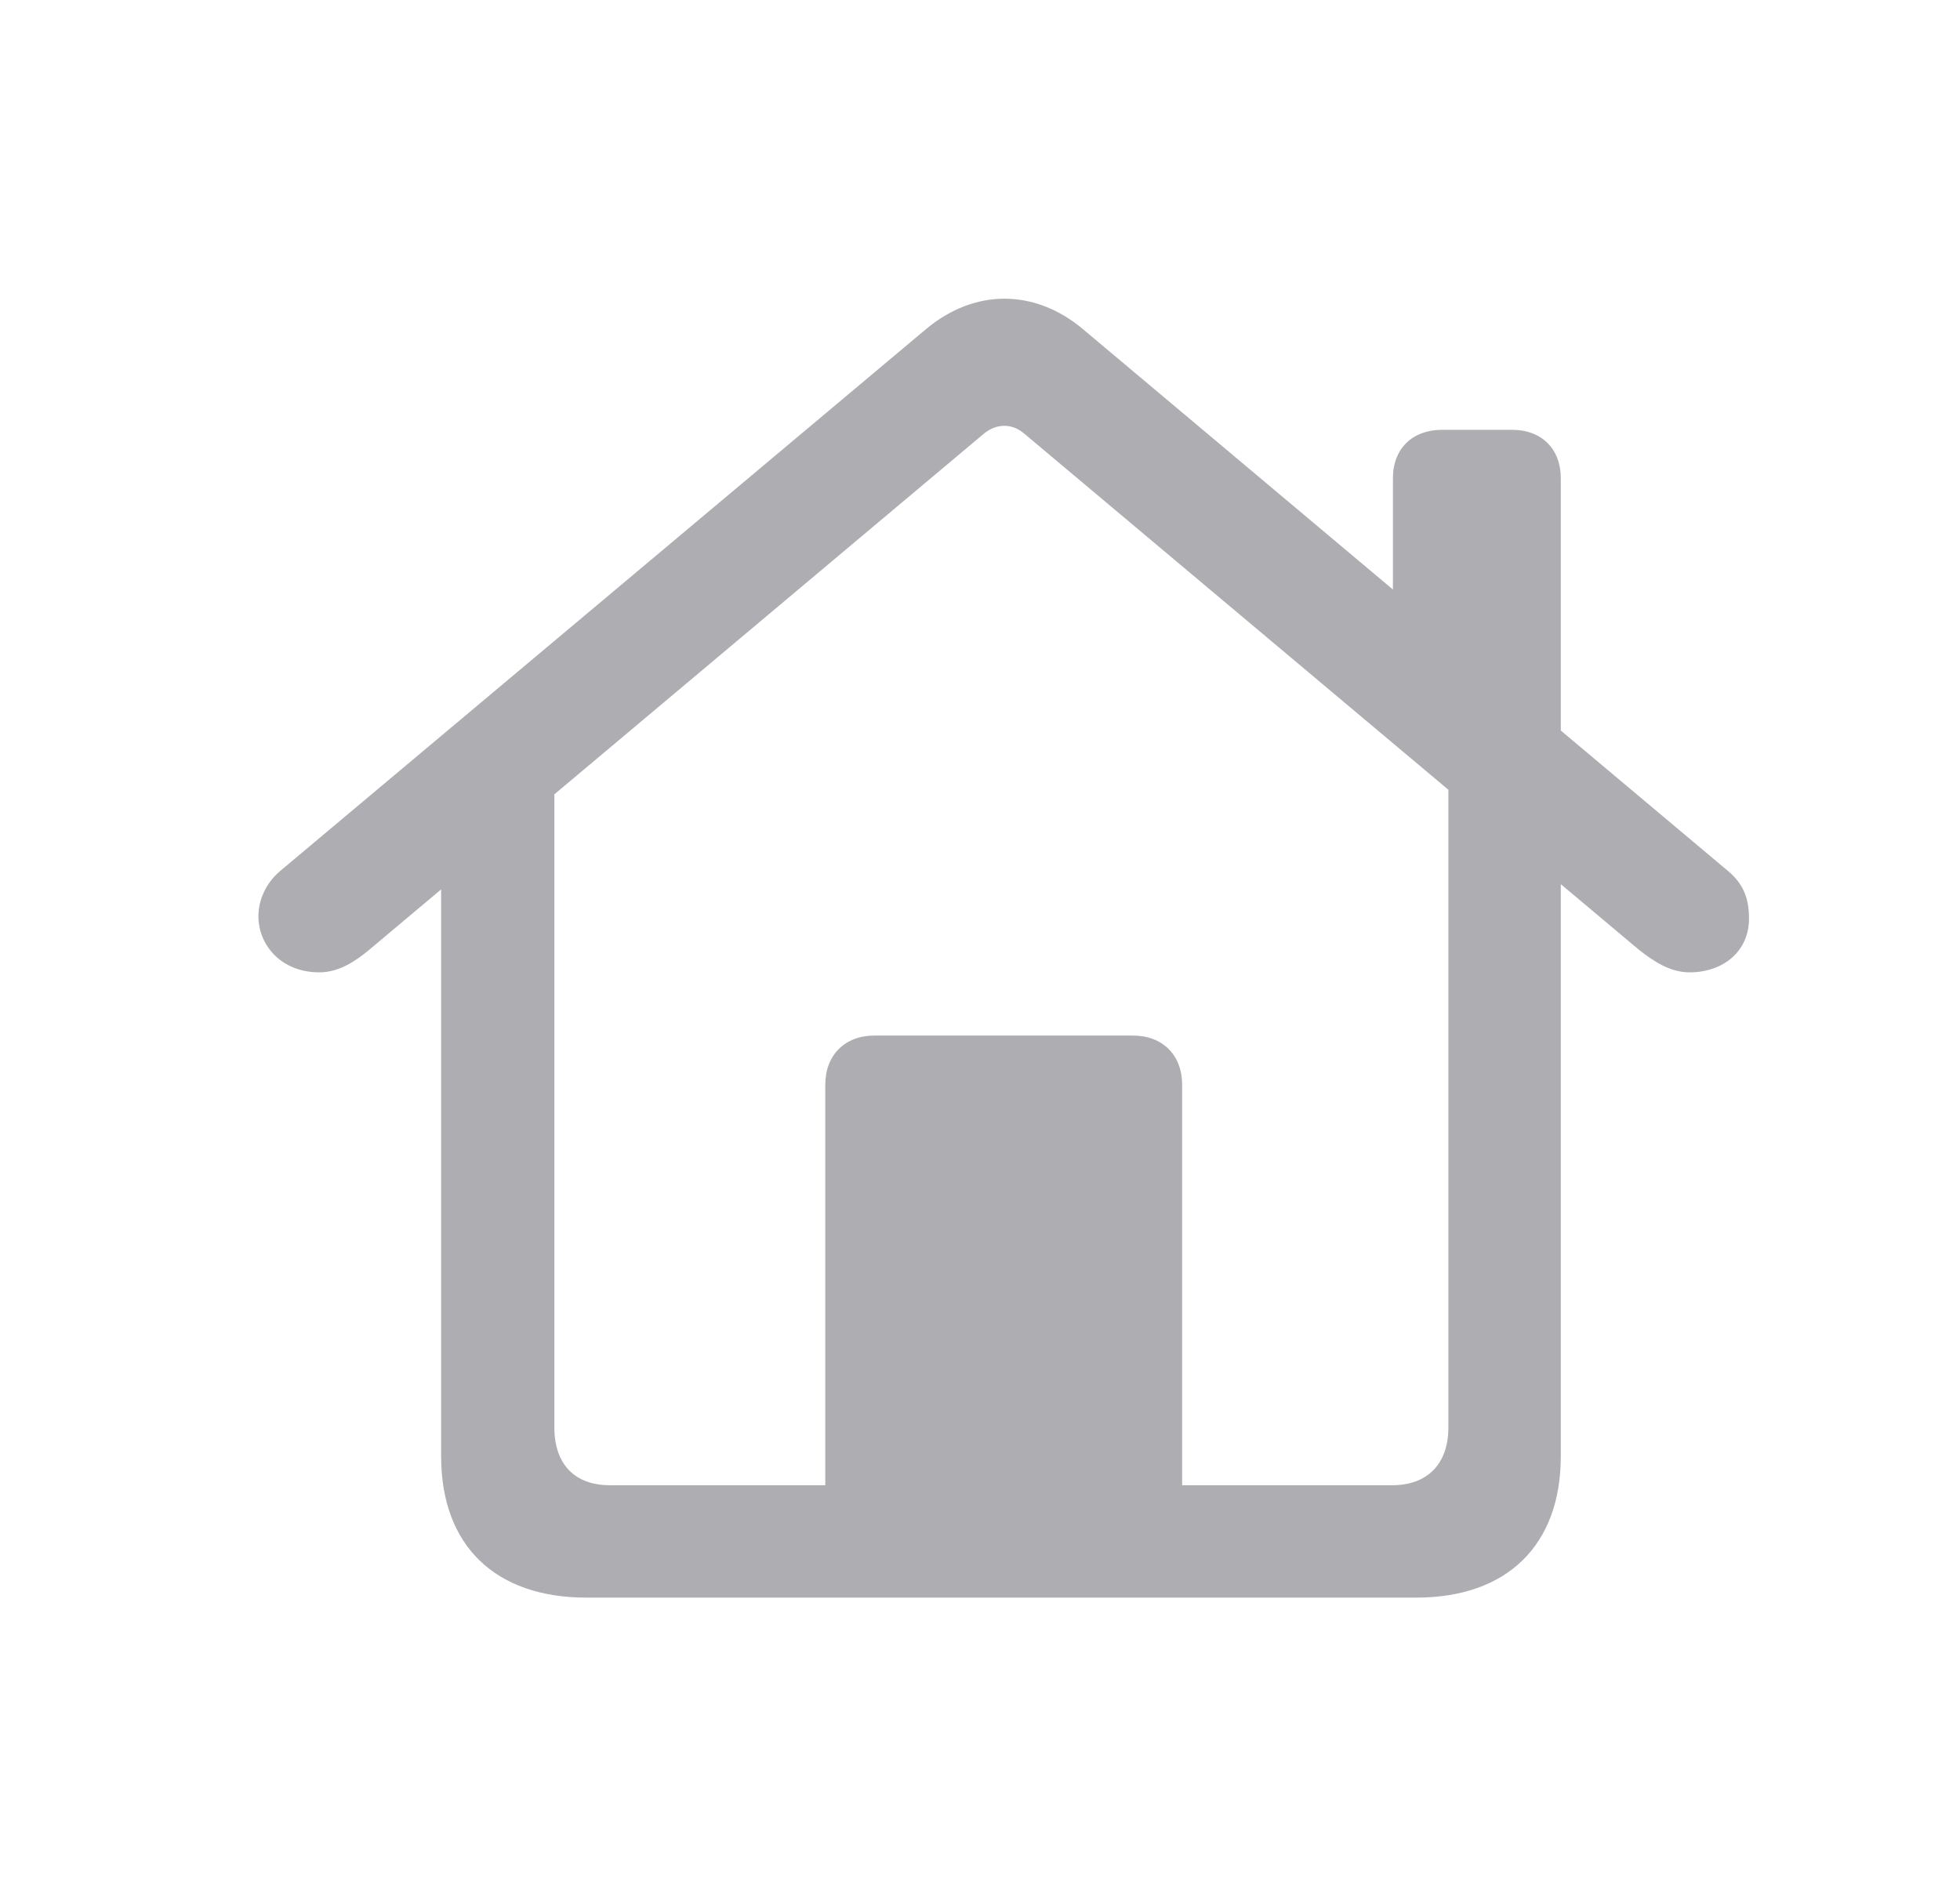 <svg width="31" height="30" viewBox="0 0 31 30" fill="none" xmlns="http://www.w3.org/2000/svg">
<path d="M13.053 24.126H18.697V17.161C18.697 16.692 18.388 16.383 17.919 16.383H13.831C13.362 16.383 13.053 16.692 13.053 17.161V24.126ZM9.274 25.275H22.401C23.834 25.275 24.686 24.448 24.686 23.04V12.32L22.908 11.135V22.583C22.908 23.163 22.574 23.497 22.019 23.497H9.645C9.089 23.497 8.768 23.163 8.768 22.583V11.135L6.977 12.32V23.04C6.977 24.448 7.829 25.275 9.274 25.275ZM4.087 14.494C4.087 14.951 4.446 15.383 5.051 15.383C5.359 15.383 5.619 15.21 5.841 15.025L15.56 6.862C15.77 6.689 16.017 6.701 16.202 6.862L25.921 15.025C26.156 15.21 26.415 15.383 26.724 15.383C27.242 15.383 27.663 15.062 27.663 14.531C27.663 14.197 27.564 13.975 27.329 13.778L17.128 5.207C16.363 4.565 15.412 4.565 14.646 5.207L4.433 13.778C4.199 13.975 4.087 14.247 4.087 14.494ZM22.031 9.814L24.686 12.061V7.566C24.686 7.097 24.377 6.8 23.921 6.8H22.809C22.34 6.8 22.031 7.097 22.031 7.566V9.814Z" fill="#AEAEB2"/>
</svg>
